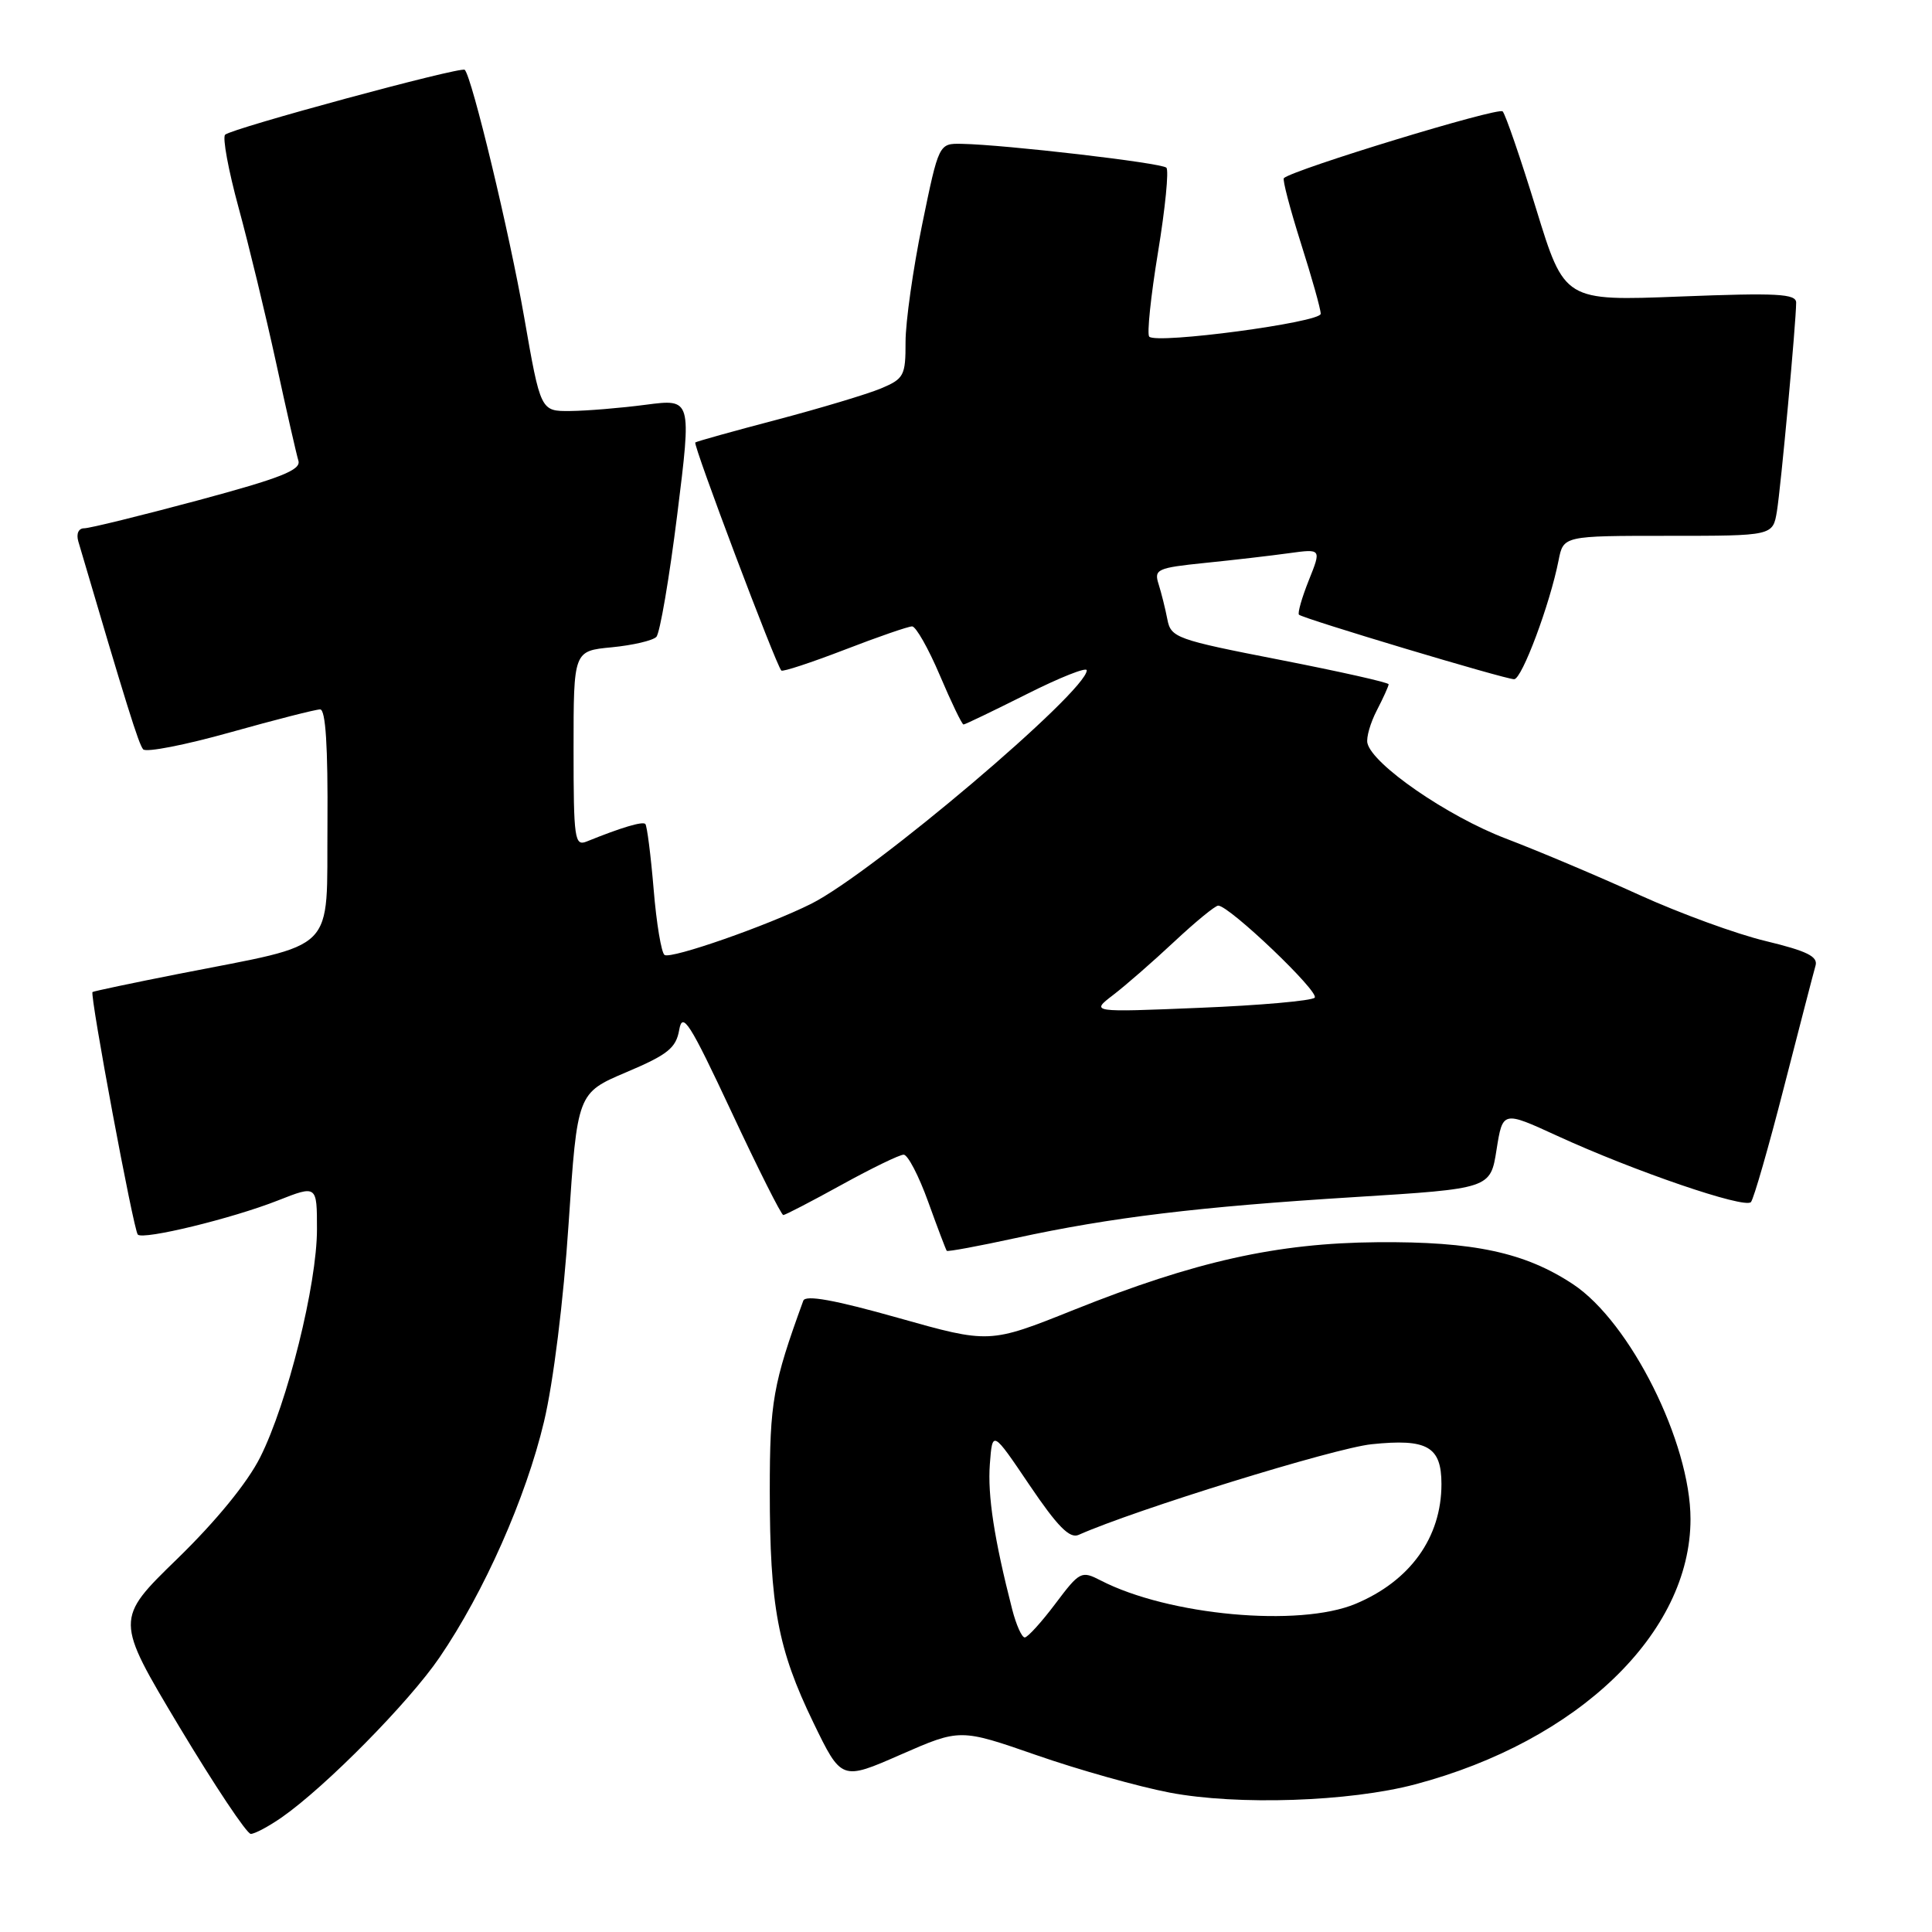 <?xml version="1.0" encoding="UTF-8" standalone="no"?>
<!DOCTYPE svg PUBLIC "-//W3C//DTD SVG 1.1//EN" "http://www.w3.org/Graphics/SVG/1.1/DTD/svg11.dtd" >
<svg xmlns="http://www.w3.org/2000/svg" xmlns:xlink="http://www.w3.org/1999/xlink" version="1.1" viewBox="0 0 256 256">
 <g >
 <path fill="currentColor"
d=" M 37.35 240.80 C 43.16 236.74 54.19 225.56 58.24 219.62 C 64.15 210.96 69.69 198.45 72.08 188.39 C 73.32 183.20 74.67 172.33 75.34 162.18 C 76.50 144.83 76.50 144.83 83.00 142.07 C 88.48 139.75 89.58 138.87 90.00 136.46 C 90.43 134.00 91.38 135.49 96.91 147.30 C 100.43 154.84 103.53 161.00 103.79 161.00 C 104.04 161.00 107.51 159.20 111.50 157.00 C 115.49 154.80 119.19 153.00 119.74 153.00 C 120.29 153.00 121.75 155.81 122.99 159.25 C 124.23 162.69 125.34 165.61 125.45 165.74 C 125.56 165.88 129.67 165.12 134.58 164.05 C 147.25 161.30 158.86 159.90 179.49 158.62 C 197.49 157.50 197.49 157.50 198.30 152.34 C 199.12 147.19 199.12 147.19 206.31 150.49 C 216.49 155.17 231.21 160.21 232.01 159.28 C 232.38 158.85 234.36 151.97 236.40 144.00 C 238.45 136.03 240.32 128.80 240.57 127.94 C 240.91 126.74 239.41 126.01 233.99 124.70 C 230.12 123.78 222.58 121.02 217.23 118.59 C 211.88 116.15 203.90 112.78 199.50 111.10 C 191.78 108.15 181.85 101.30 181.19 98.47 C 181.02 97.73 181.58 95.78 182.44 94.12 C 183.30 92.46 184.00 90.91 184.00 90.67 C 184.00 90.43 177.51 88.98 169.59 87.43 C 155.85 84.75 155.15 84.50 154.68 82.06 C 154.41 80.65 153.88 78.55 153.52 77.40 C 152.89 75.44 153.32 75.24 159.67 74.59 C 163.43 74.21 168.43 73.63 170.80 73.30 C 175.10 72.71 175.10 72.71 173.42 76.90 C 172.50 79.20 171.92 81.25 172.12 81.45 C 172.66 81.97 199.42 90.00 200.63 90.00 C 201.66 90.00 205.38 80.05 206.52 74.25 C 207.16 71.00 207.16 71.00 221.03 71.00 C 234.91 71.00 234.91 71.00 235.45 67.75 C 235.98 64.49 237.99 42.73 238.00 40.10 C 238.00 38.92 235.45 38.79 222.65 39.29 C 207.30 39.89 207.30 39.89 203.55 27.69 C 201.49 20.99 199.49 15.17 199.11 14.76 C 198.55 14.16 171.52 22.41 170.12 23.60 C 169.91 23.78 170.93 27.65 172.37 32.21 C 173.82 36.77 175.01 40.98 175.00 41.58 C 175.00 42.72 153.28 45.62 152.28 44.61 C 151.96 44.29 152.48 39.27 153.44 33.44 C 154.40 27.61 154.90 22.56 154.55 22.22 C 153.92 21.58 133.18 19.17 127.45 19.06 C 124.40 19.00 124.40 19.00 122.19 29.75 C 120.98 35.66 119.99 42.66 119.99 45.30 C 120.00 49.79 119.78 50.19 116.71 51.48 C 114.90 52.23 108.71 54.09 102.96 55.61 C 97.21 57.12 92.33 58.48 92.13 58.63 C 91.79 58.89 102.80 88.08 103.53 88.85 C 103.72 89.04 107.48 87.80 111.90 86.10 C 116.32 84.39 120.35 83.00 120.86 83.00 C 121.36 83.00 123.02 85.92 124.54 89.50 C 126.06 93.08 127.47 96.00 127.67 96.00 C 127.88 96.00 131.63 94.19 136.02 91.99 C 140.41 89.78 144.00 88.35 144.00 88.82 C 144.00 91.62 115.64 115.66 107.50 119.75 C 101.75 122.63 88.97 127.10 88.06 126.54 C 87.64 126.28 86.98 122.36 86.61 117.82 C 86.23 113.29 85.73 109.40 85.51 109.18 C 85.14 108.81 82.34 109.64 77.75 111.50 C 76.14 112.16 76.00 111.20 76.00 99.23 C 76.00 86.25 76.00 86.25 81.06 85.77 C 83.84 85.50 86.50 84.88 86.97 84.39 C 87.44 83.90 88.69 76.60 89.74 68.17 C 91.65 52.84 91.65 52.84 85.58 53.63 C 82.23 54.07 77.73 54.44 75.57 54.46 C 71.63 54.50 71.63 54.50 69.45 42.00 C 67.51 30.88 62.54 10.21 61.58 9.25 C 61.10 8.77 30.70 17.01 29.83 17.85 C 29.46 18.21 30.26 22.55 31.61 27.50 C 32.96 32.45 35.19 41.67 36.57 48.00 C 37.94 54.33 39.28 60.20 39.54 61.05 C 39.91 62.28 37.20 63.35 26.23 66.30 C 18.66 68.33 11.88 70.00 11.16 70.00 C 10.40 70.00 10.08 70.72 10.38 71.75 C 16.72 93.30 18.38 98.63 18.97 99.29 C 19.36 99.73 24.56 98.71 30.51 97.04 C 36.47 95.37 41.83 94.00 42.42 94.00 C 43.15 94.00 43.46 98.93 43.39 109.17 C 43.25 126.59 45.00 124.84 23.64 129.05 C 17.51 130.26 12.39 131.34 12.26 131.45 C 11.87 131.77 17.70 163.03 18.26 163.59 C 18.99 164.32 30.76 161.46 36.82 159.07 C 42.00 157.03 42.00 157.03 42.00 162.89 C 42.00 170.18 38.09 185.91 34.48 193.09 C 32.79 196.46 28.65 201.53 23.50 206.54 C 15.24 214.57 15.24 214.57 23.75 228.79 C 28.44 236.60 32.70 243.00 33.23 243.00 C 33.76 243.00 35.61 242.01 37.35 240.80 Z  M 187.50 236.44 C 209.13 230.71 224.00 216.39 224.00 201.29 C 224.00 191.15 216.02 175.19 208.44 170.17 C 202.08 165.96 195.27 164.49 182.50 164.60 C 169.22 164.71 158.40 167.12 142.30 173.56 C 131.11 178.04 131.11 178.04 118.99 174.62 C 110.59 172.25 106.73 171.55 106.44 172.35 C 102.42 183.39 102.00 185.74 102.00 197.52 C 102.00 212.85 103.07 218.53 107.76 228.22 C 111.50 235.94 111.50 235.94 119.36 232.49 C 127.22 229.05 127.22 229.05 137.35 232.57 C 142.92 234.51 150.86 236.74 154.99 237.53 C 163.98 239.24 178.81 238.74 187.50 236.44 Z  M 147.50 131.84 C 149.15 130.58 152.79 127.40 155.60 124.77 C 158.40 122.15 161.02 120.00 161.42 120.00 C 162.89 120.00 174.92 131.48 174.20 132.20 C 173.79 132.61 166.94 133.22 158.98 133.54 C 144.50 134.14 144.50 134.14 147.50 131.84 Z  M 134.12 213.25 C 131.74 203.97 130.85 198.17 131.16 194.00 C 131.50 189.50 131.50 189.50 136.42 196.79 C 140.11 202.25 141.74 203.91 142.92 203.38 C 150.40 200.05 176.78 191.89 181.73 191.37 C 189.12 190.60 191.00 191.67 191.00 196.65 C 191.00 203.72 186.86 209.49 179.61 212.52 C 172.13 215.64 154.85 214.06 145.85 209.42 C 143.29 208.10 143.07 208.21 139.85 212.49 C 138.01 214.94 136.18 216.95 135.79 216.97 C 135.40 216.99 134.65 215.31 134.12 213.25 Z "/>
</g>
</svg>